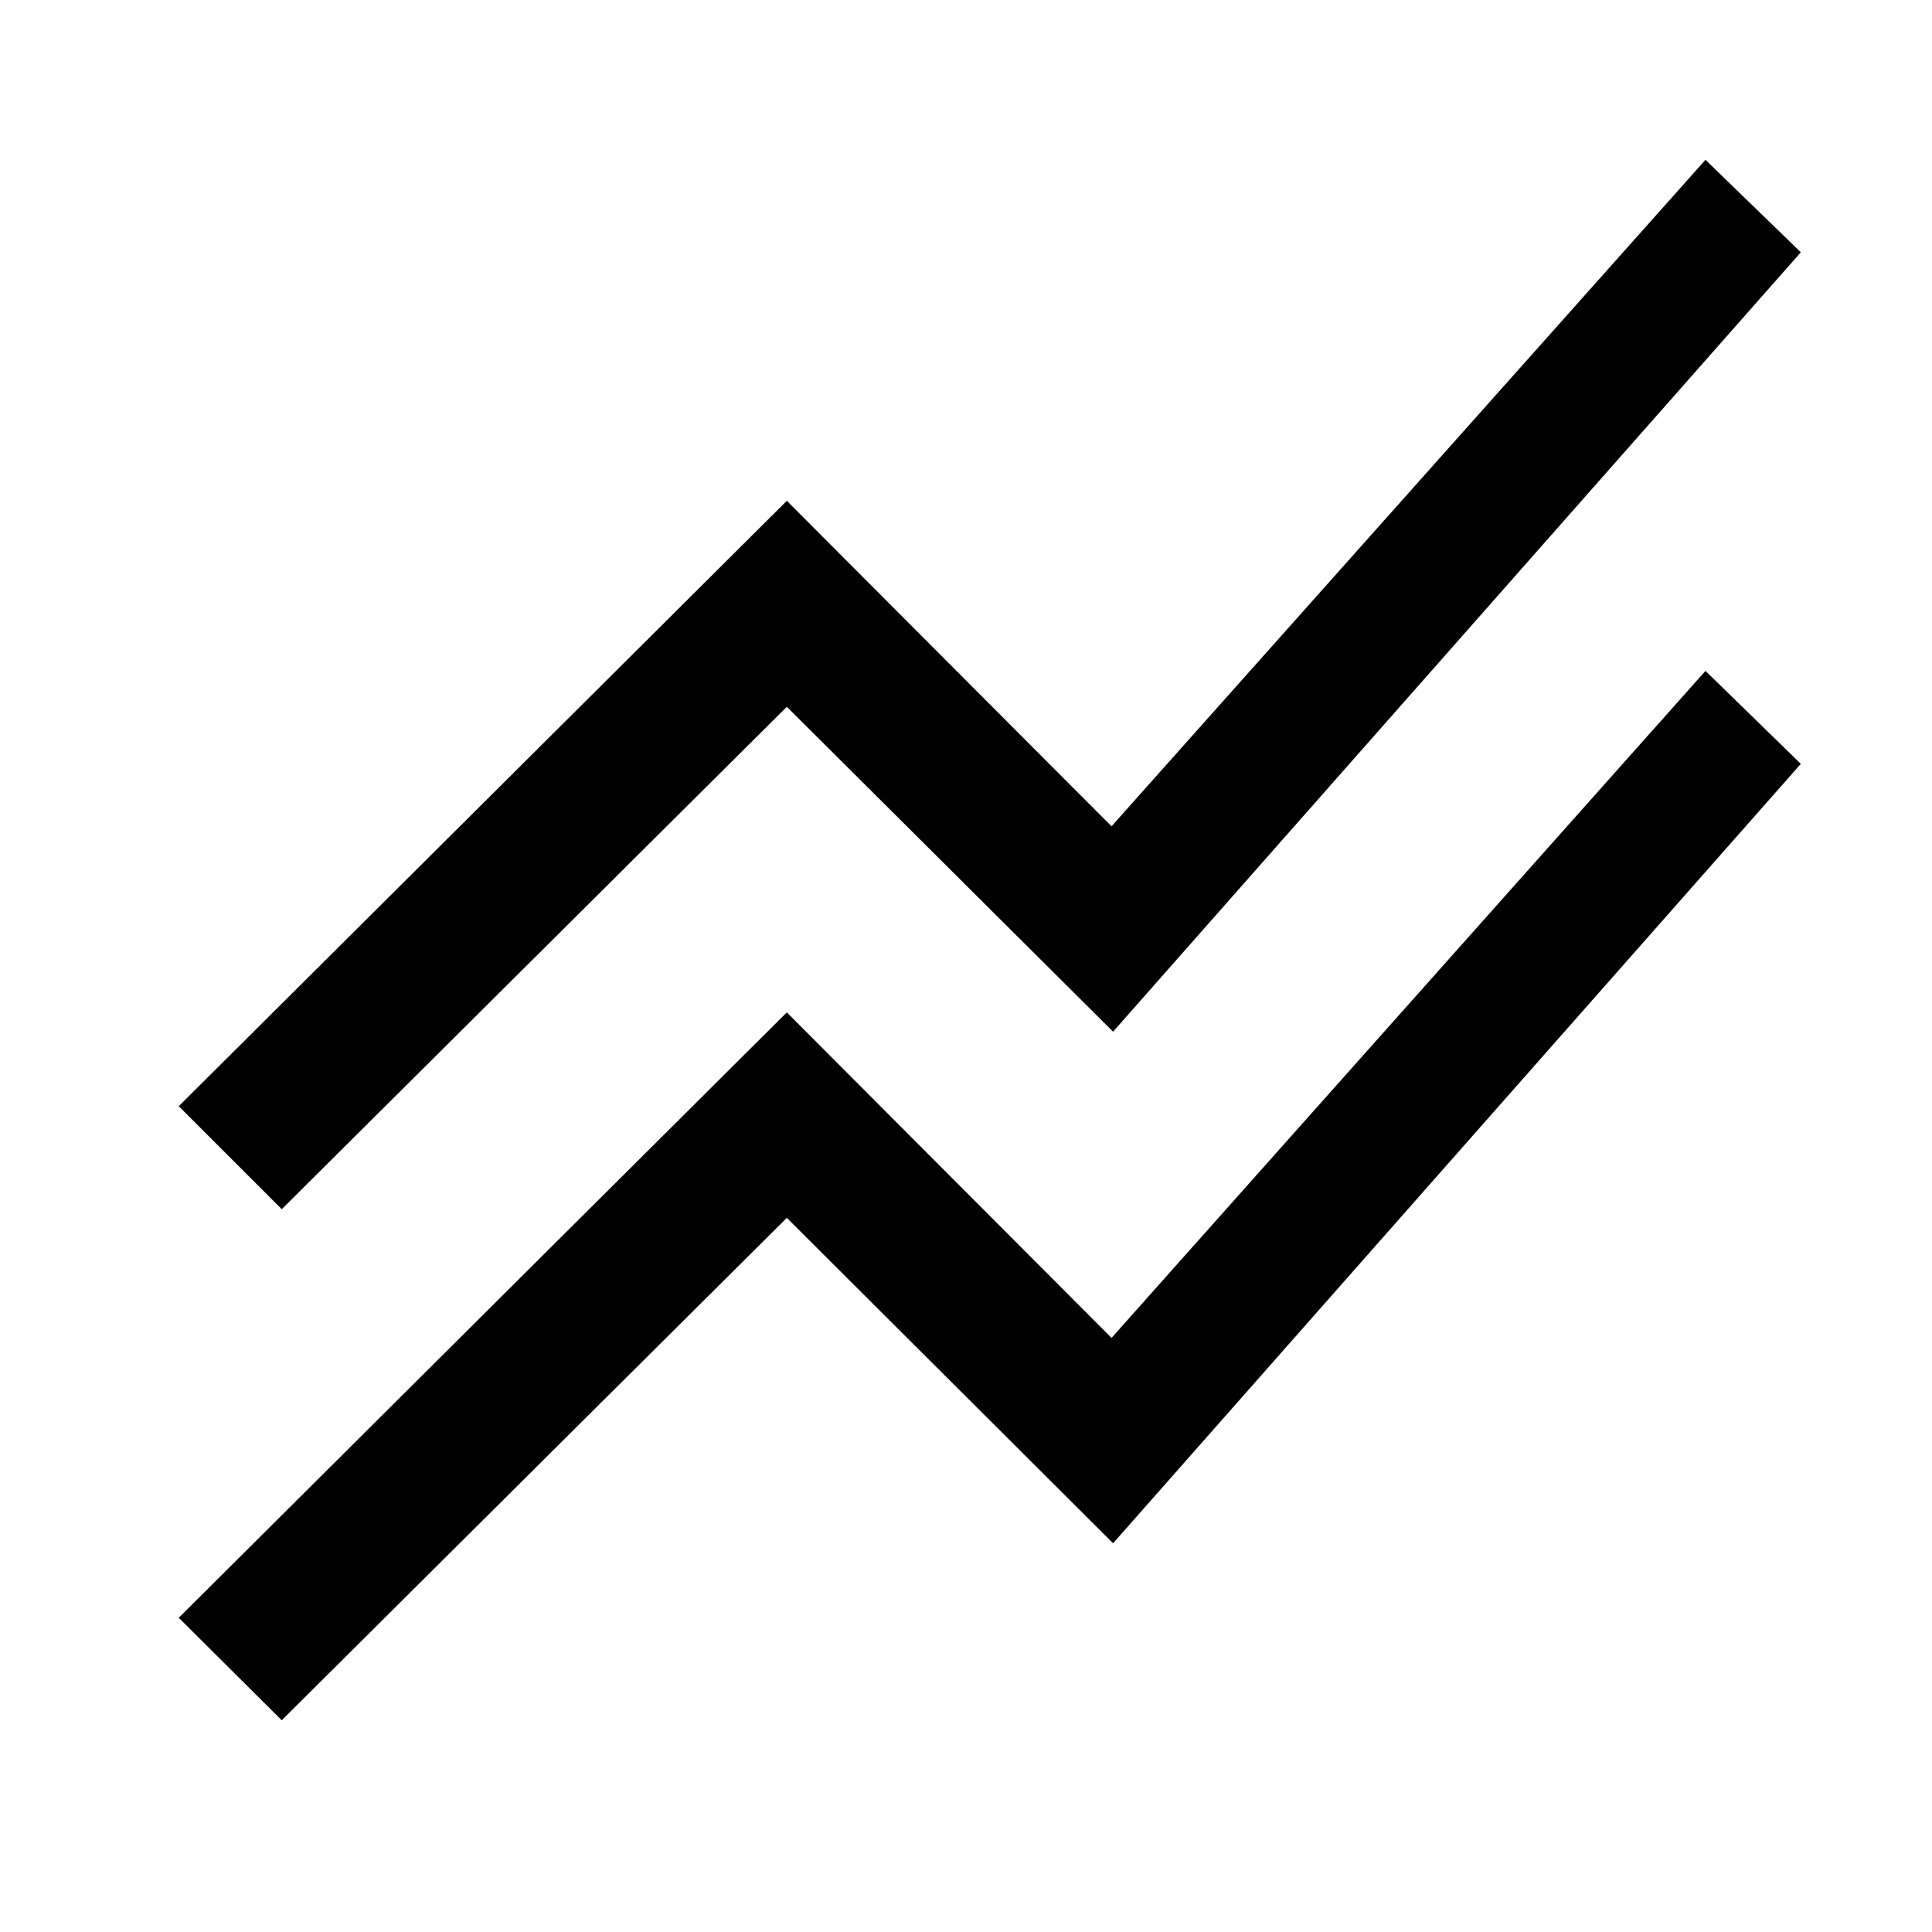 <svg xmlns="http://www.w3.org/2000/svg" height="40" viewBox="0 -960 960 960" width="40"><path d="m140-105.21-51.18-50.92 302.15-300.82L552.31-295.2l295.13-331.44 47.38 46.2-341.74 387.28-162.11-161.69L140-105.21Zm0-253.95-51.18-51.17 302.15-300.82 161.34 161.74 295.13-331.18 47.38 45.95-341.74 387.28L390.97-608.8 140-359.16Z"/></svg>